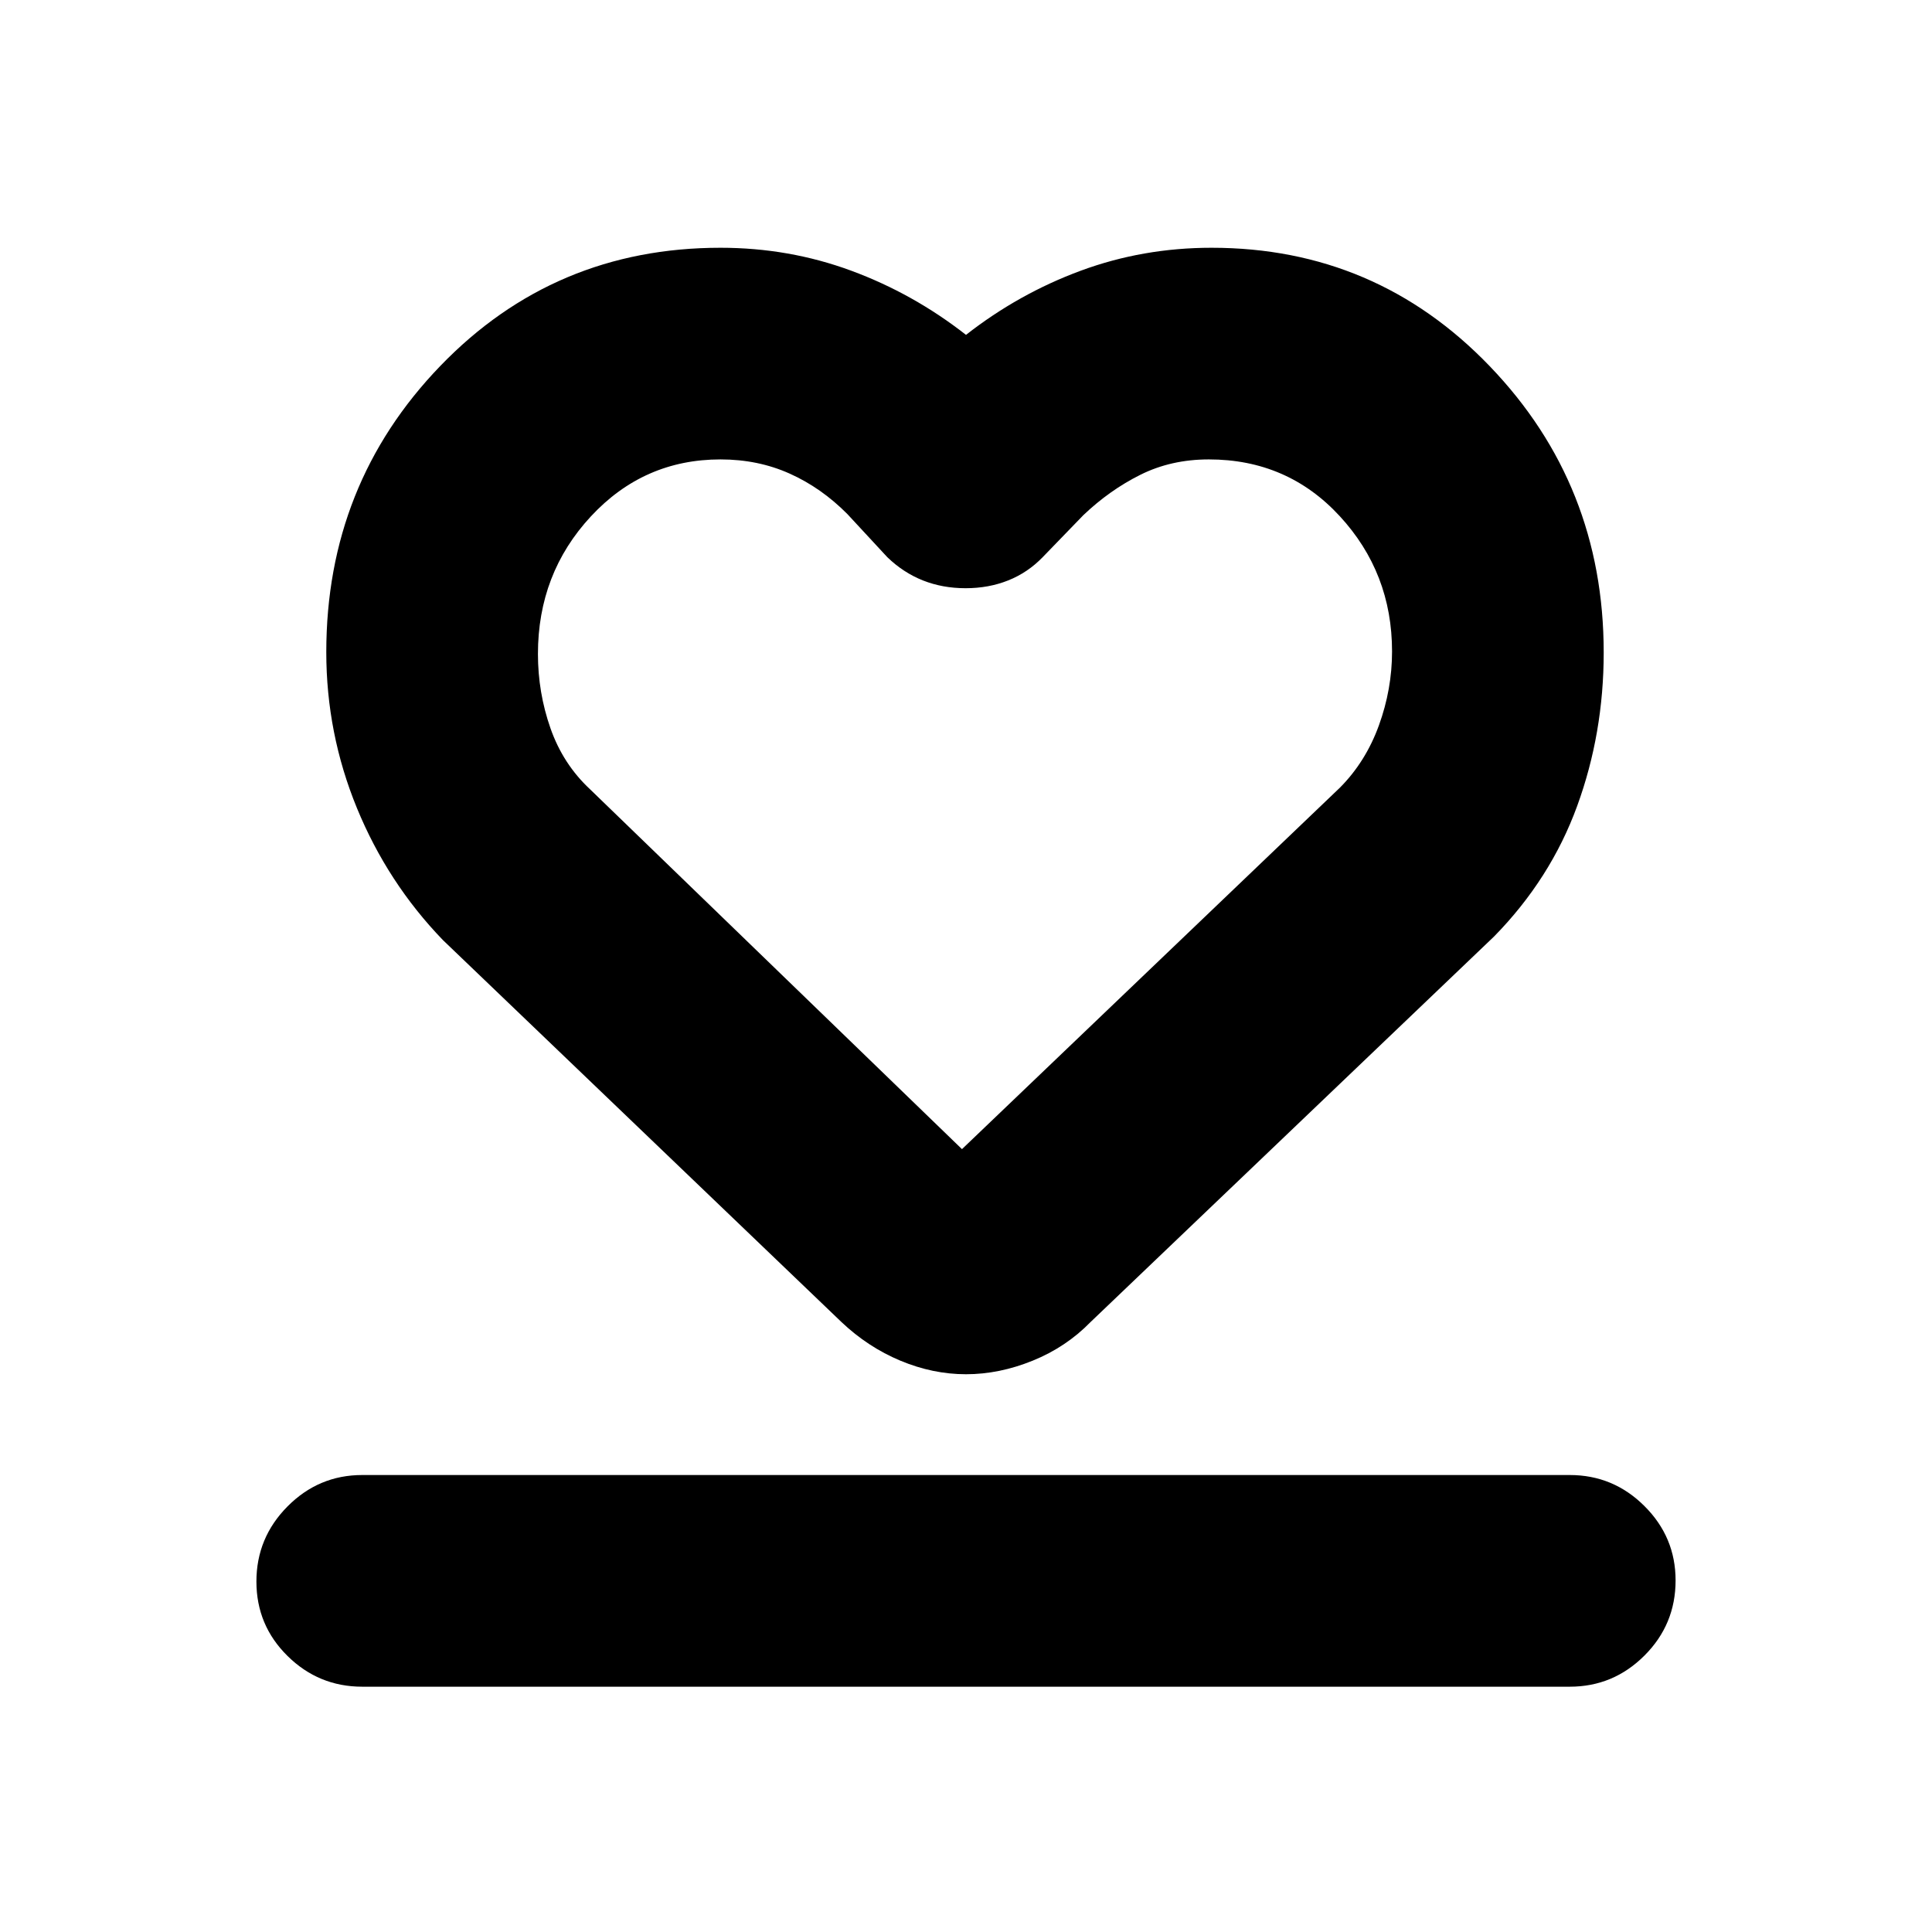 <svg xmlns="http://www.w3.org/2000/svg" height="20" viewBox="0 -960 960 960" width="20"><path d="M180-121.89q-21.64 0-37.11-15.25-15.48-15.24-15.48-37.01 0-21.76 15.48-37.34 15.47-15.58 37.11-15.58h600q21.64 0 37.11 15.42 15.48 15.41 15.48 36.96 0 21.89-15.48 37.34-15.47 15.46-37.11 15.46H180Zm40.09-370.98q-27.48-28.48-42.72-65.57-15.24-37.1-15.24-77.52 0-83.44 56.64-142.19 56.64-58.74 139.23-58.74 34.07 0 64.92 11.38 30.84 11.38 57.08 31.9 26.24-20.52 57.08-31.9 30.85-11.38 64.92-11.38 81.7 0 138.28 58.89 56.59 58.9 56.59 142.24 0 40.12-13.19 76.27-13.19 36.16-41.27 64.81l-200.5 191.57q-12.16 12.48-28.78 19.22-16.62 6.74-33.12 6.74-16.49 0-32.62-6.74t-29.3-19.22l-198-189.76Zm73.02-75.02L478-389l187.81-179.63q12.81-12.89 19.35-30.91 6.54-18.03 6.54-36.75 0-39.06-25.99-67.24-25.98-28.19-65.05-28.19-18.7 0-34 7.63t-28.38 20.1l-20.17 20.84q-7.48 7.72-17.18 11.57-9.69 3.86-21.12 3.86-11.48 0-21.2-3.86-9.72-3.85-17.72-11.57l-19.84-21.42q-12.93-13.04-28.65-20.09-15.72-7.06-34.38-7.06-38.15 0-64.43 28.33-26.29 28.33-26.29 68.34 0 19.17 6.23 36.93 6.23 17.76 19.58 30.23ZM480-560.74Z"/></svg>